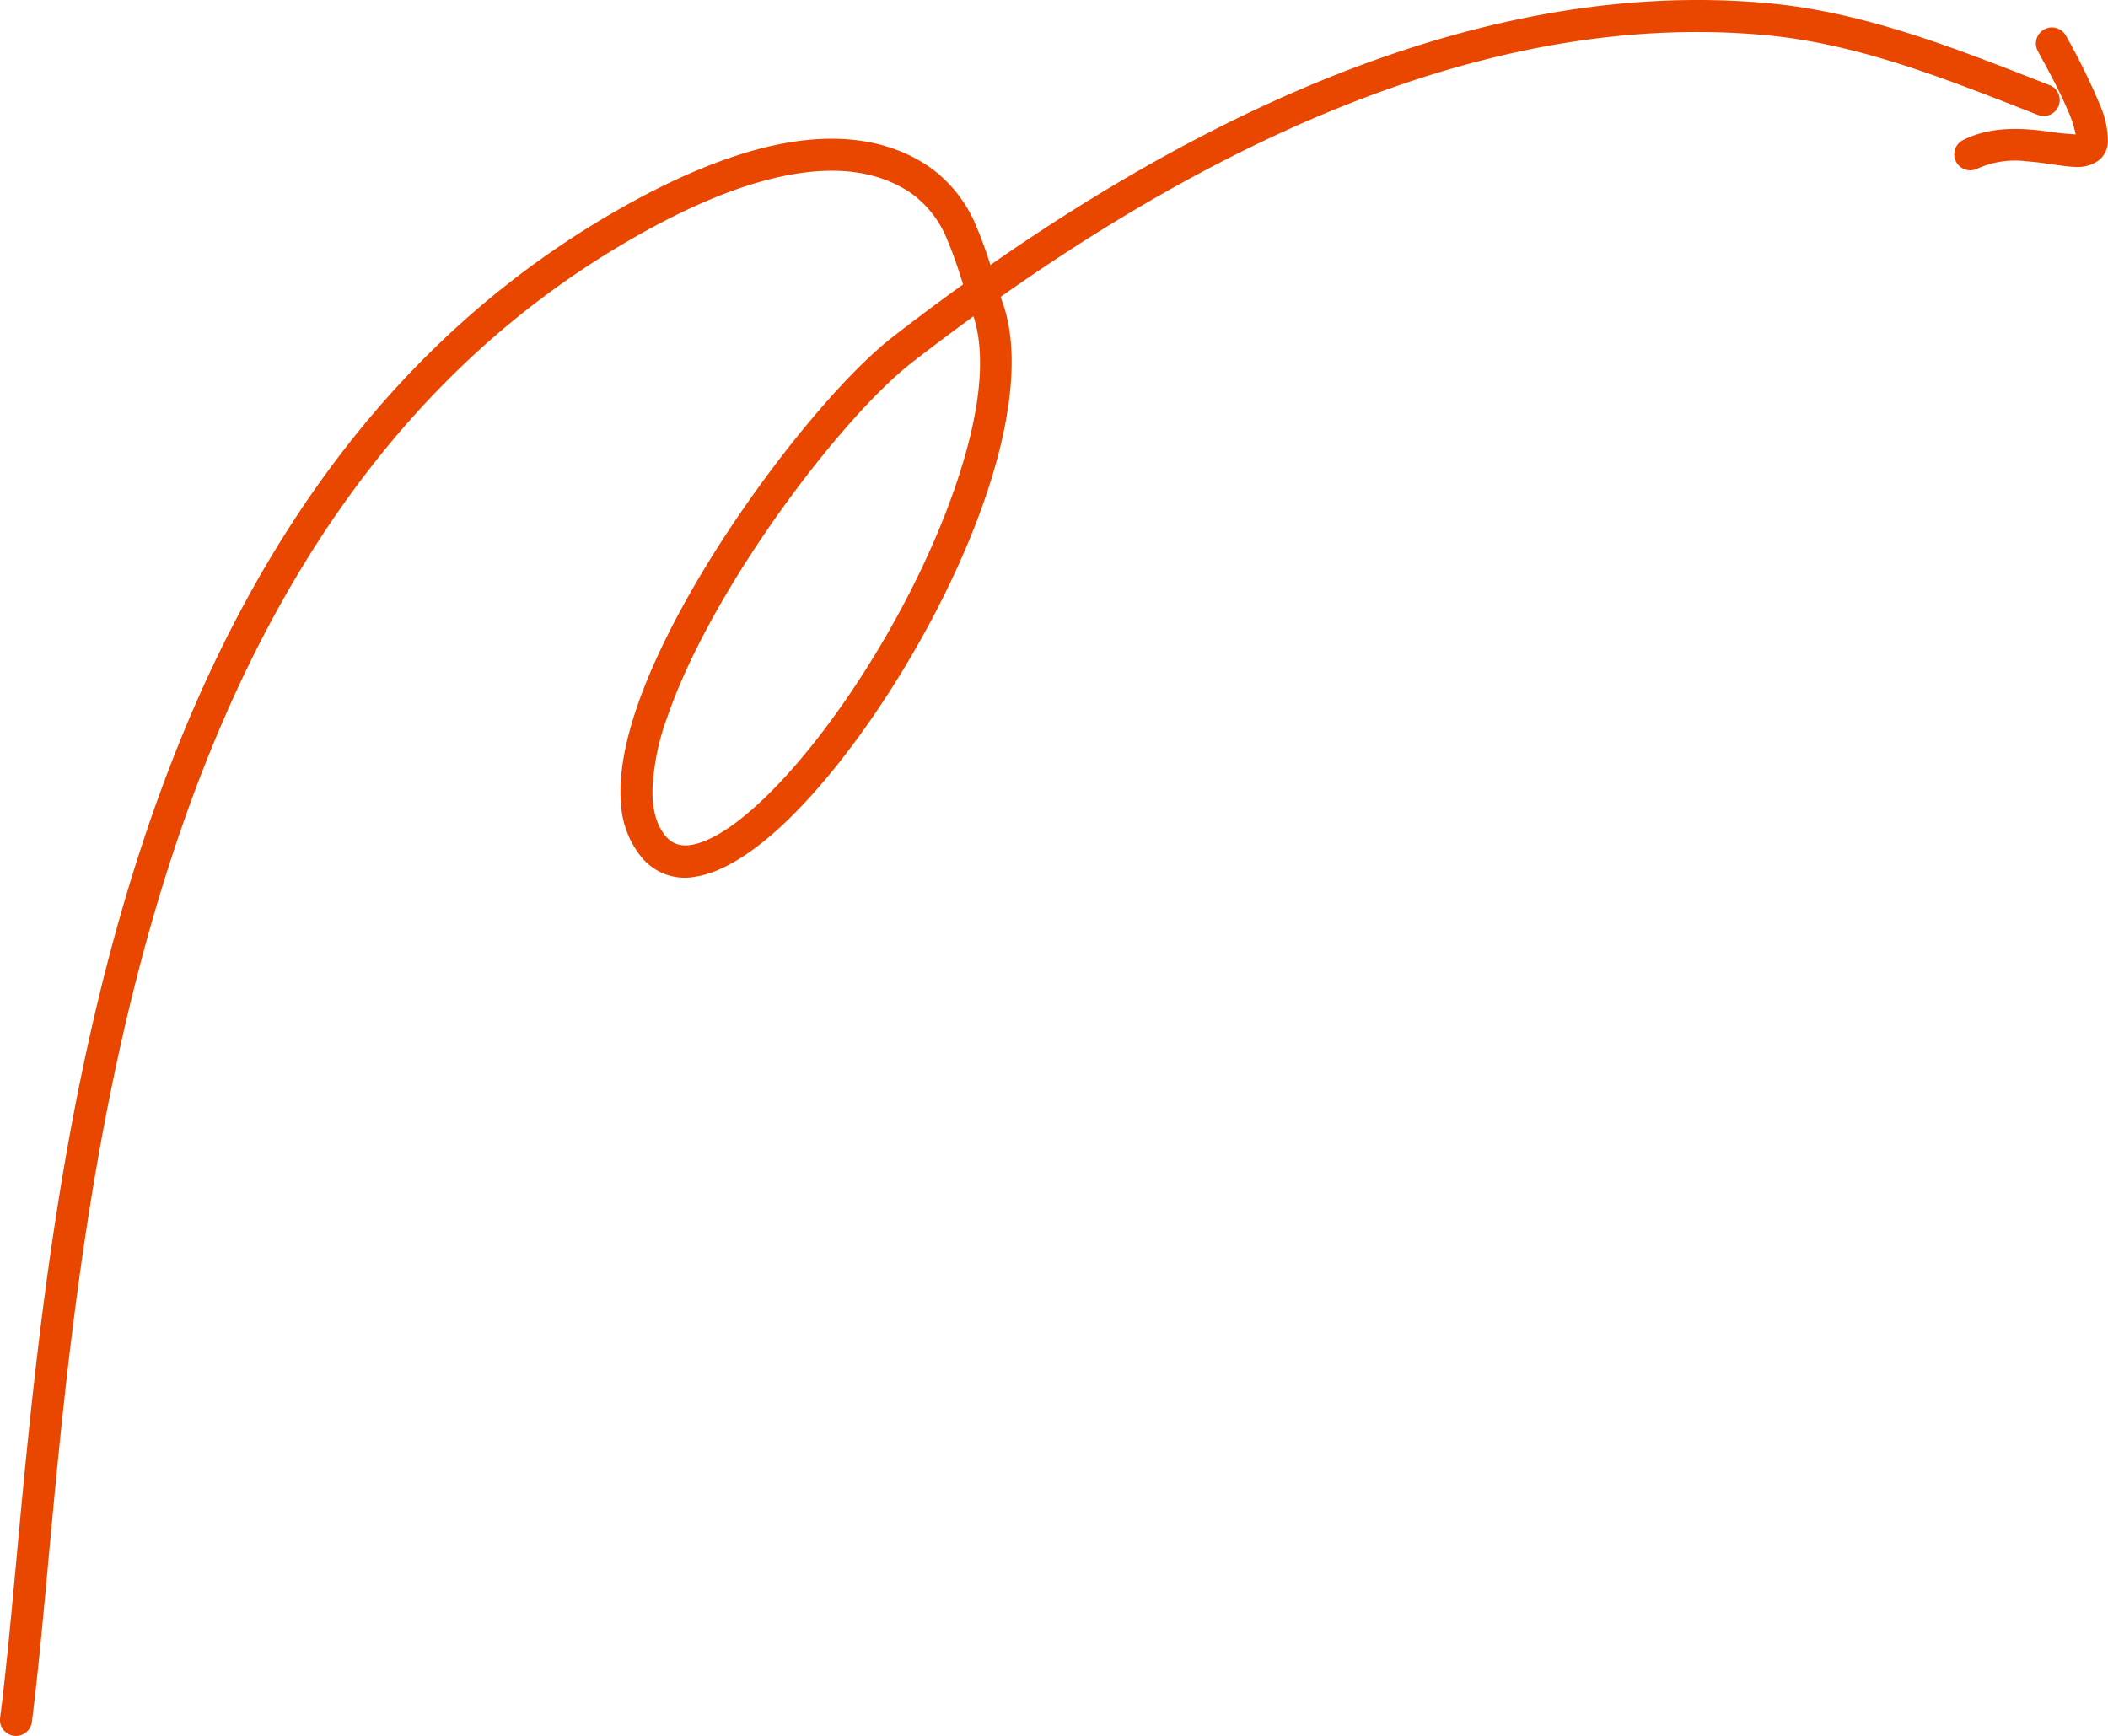 <svg id="Arrow_08" xmlns="http://www.w3.org/2000/svg" width="344.107" height="283.398" viewBox="0 0 344.107 283.398">
  <path id="Path_6621" data-name="Path 6621" d="M161.675,54.683C200.36,27.7,244.543,8.017,288.322,11.92c16.078,1.434,30.964,7.428,46.239,13.4a2.612,2.612,0,0,1-1.9,4.867c-14.811-5.787-29.222-11.67-44.8-13.056-43.118-3.847-86.544,15.991-124.515,42.755.128.387.261.774.394,1.161,2.93,8.5,1.071,20.895-3.719,33.918-6.947,18.906-19.9,39.221-31.545,50.442-5.37,5.179-10.57,8.431-14.816,9.115a9.117,9.117,0,0,1-8.919-3.135,15.079,15.079,0,0,1-3.356-8.535c-.432-4.516.538-10,2.579-15.965,7.549-22.076,29.729-51.125,41.753-60.447q5.65-4.381,11.5-8.589c-.778-2.444-1.529-4.78-2.451-6.932a17.2,17.2,0,0,0-5.951-7.895c-5.328-3.658-11.716-4.281-18.248-3.327-10.458,1.519-21.274,7.044-29.249,11.781C56.458,78.111,34.31,124.341,22.4,170.723,10.346,217.63,8.769,264.75,5.2,292.543a2.613,2.613,0,0,1-5.184-.663c3.586-27.945,5.205-75.308,17.315-122.456C29.585,121.752,52.542,74.362,98.653,46.976c8.487-5.034,20.033-10.835,31.162-12.457,7.869-1.14,15.536-.215,21.95,4.191a22.291,22.291,0,0,1,7.8,10.143C160.348,50.685,161.02,52.644,161.675,54.683Zm-2.765,8.376c2.472,7.623.453,18.568-3.788,30.1-6.676,18.168-19.079,37.7-30.267,48.488-3.751,3.611-7.315,6.228-10.464,7.312-2.275.787-4.262.69-5.674-.967-1.625-1.906-2.238-4.509-2.211-7.547a38.748,38.748,0,0,1,2.4-11.877c7.24-21.171,28.477-49.068,40.006-58Q153.838,66.753,158.91,63.058Z" transform="translate(0 -11.426)" fill="#e94600" fill-rule="evenodd"/>
  <path id="Path_6622" data-name="Path 6622" d="M140.135,125.31A19.468,19.468,0,0,0,138.674,121c-1.551-3.611-3.756-7.465-4.737-9.329a2.613,2.613,0,1,1,4.631-2.423,105.573,105.573,0,0,1,5.678,11.619,15,15,0,0,1,1.151,5.623,4.065,4.065,0,0,1-1.485,3.043,5.884,5.884,0,0,1-3.987,1.079c-1.959-.064-4.756-.684-7.831-.912a14.983,14.983,0,0,0-7.958,1.174,2.609,2.609,0,1,1-2.346-4.66c4.806-2.418,10.262-1.893,14.573-1.272C137.645,125.133,139.239,125.254,140.135,125.31Z" transform="translate(198.699 -103.37)" fill="#e94600" fill-rule="evenodd"/>
</svg>
